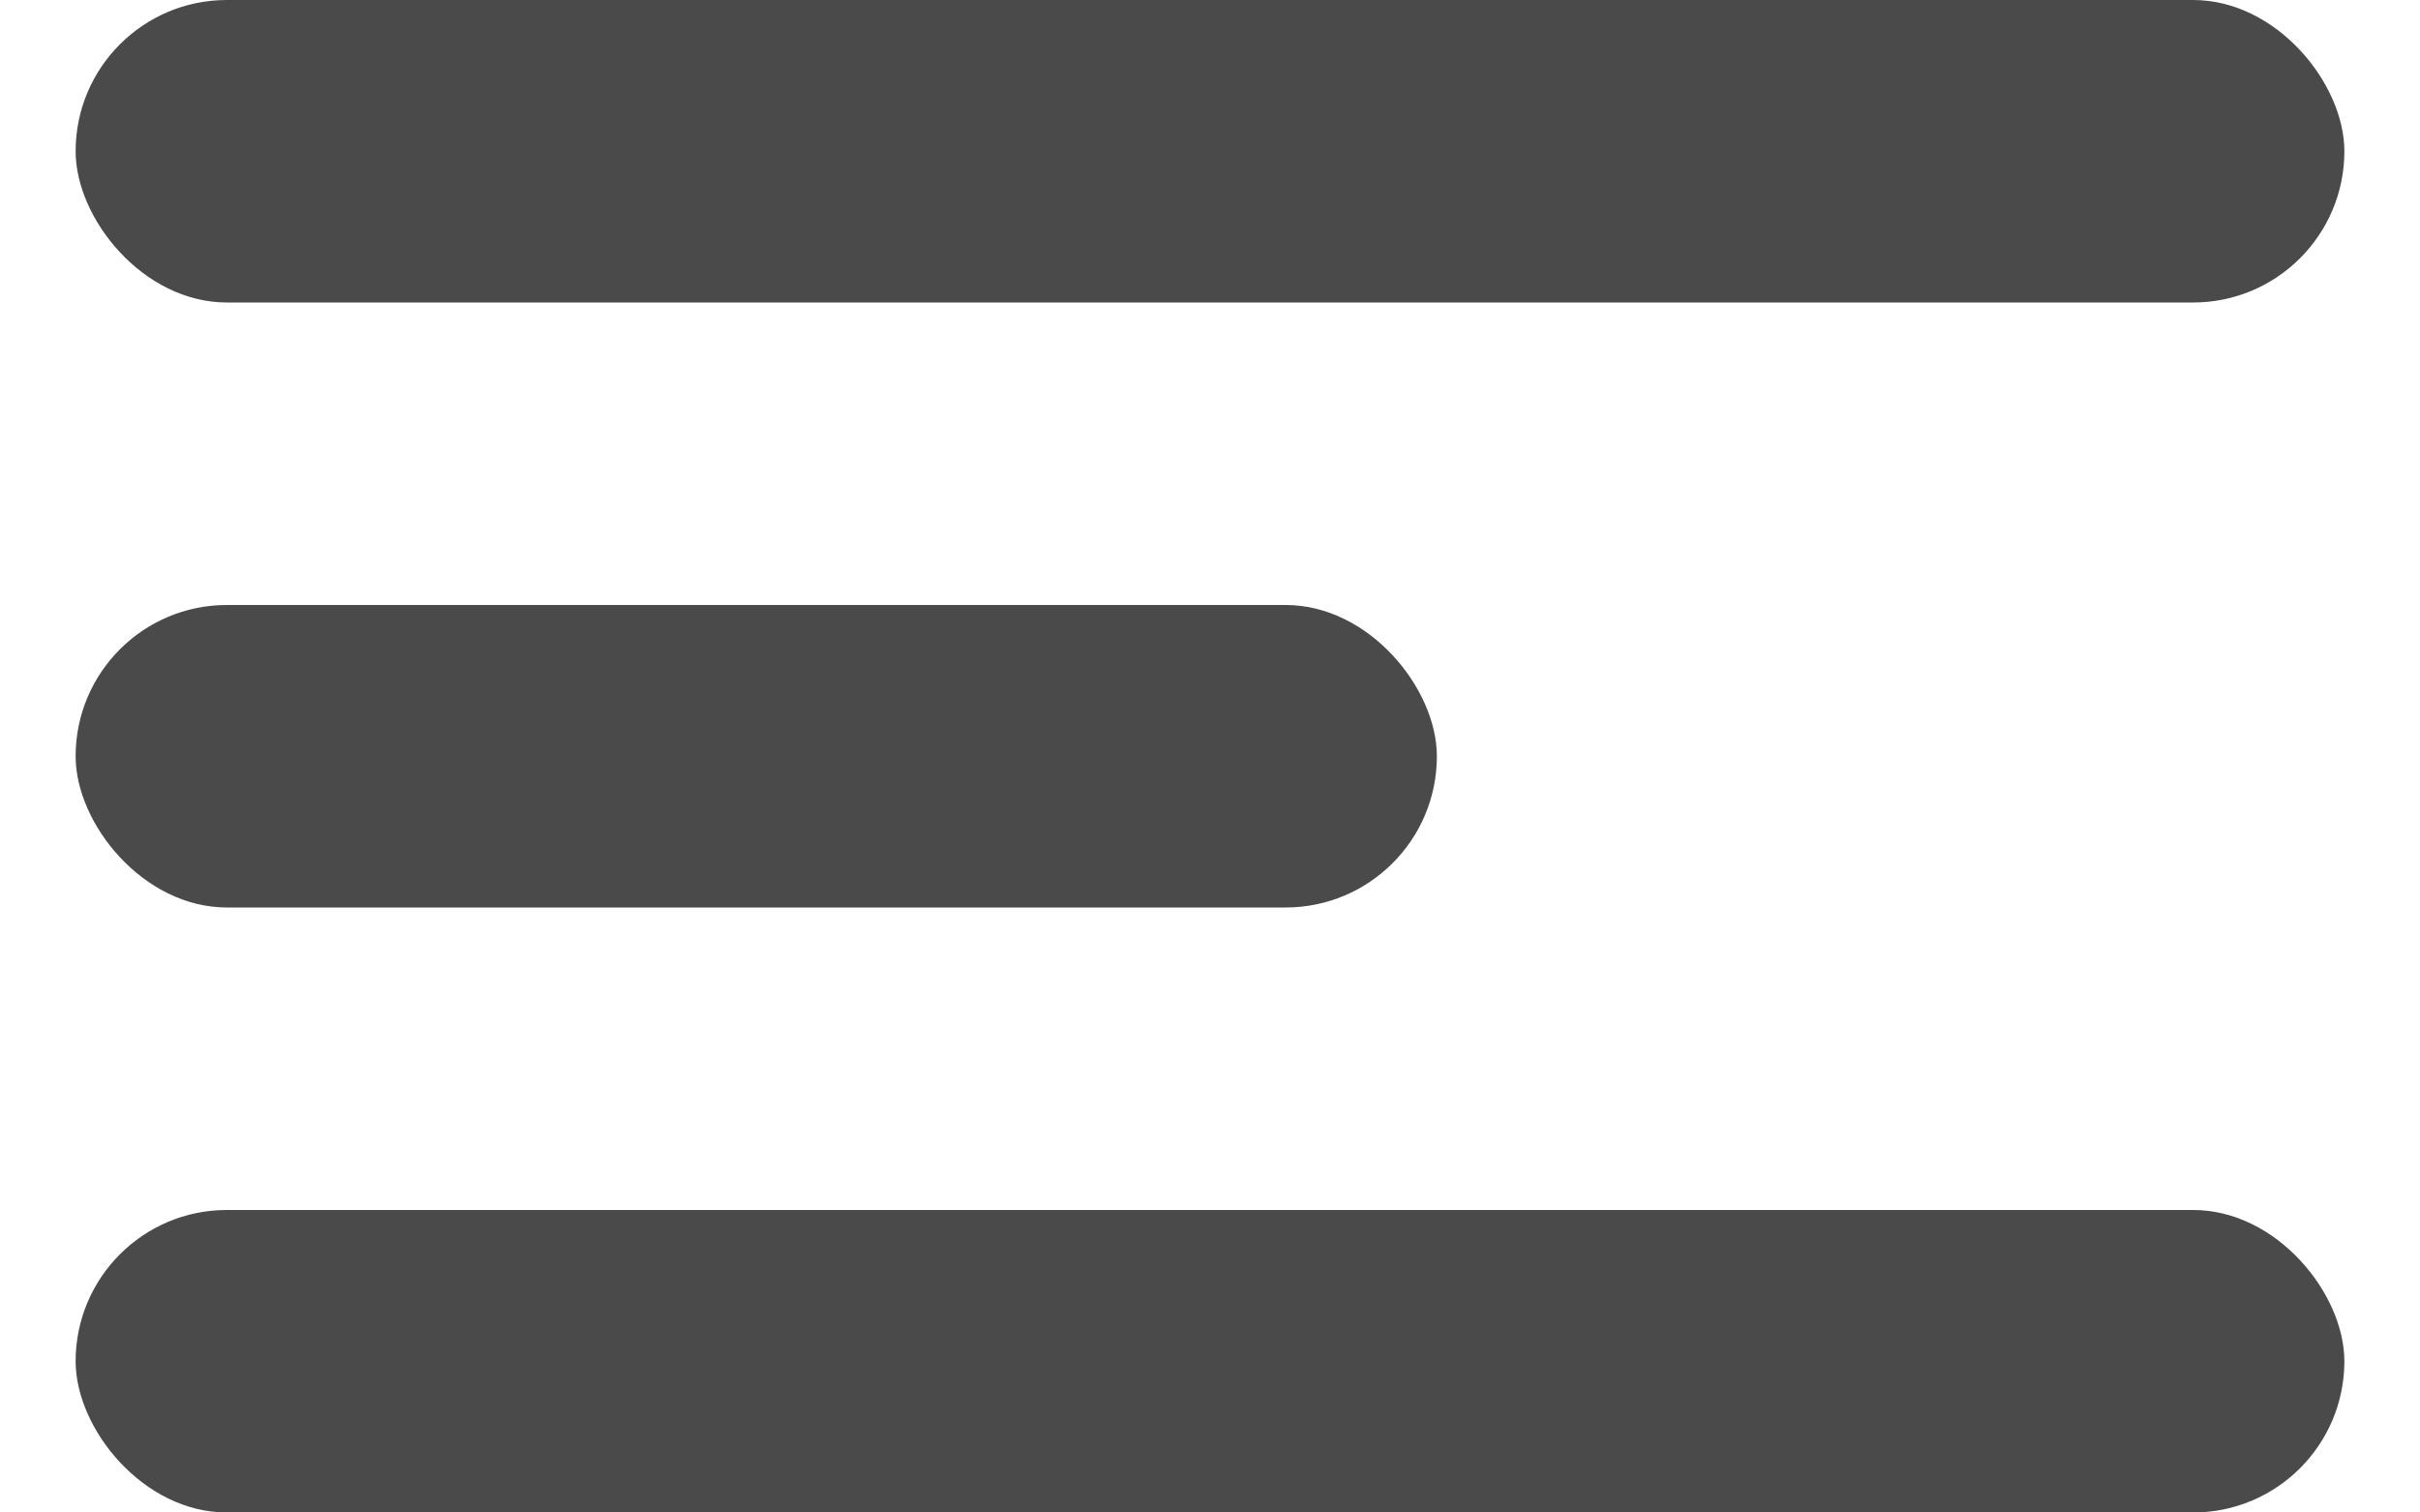 <svg width="16" height="10" viewBox="0 0 16 10" fill="none" xmlns="http://www.w3.org/2000/svg">
<g id="Group 1">
<rect id="Rectangle 1" x="0.5" width="15" height="2" rx="1" fill="#4A4A4A"/>
<rect id="Rectangle 2" x="0.5" y="4" width="9" height="2" rx="1" fill="#4A4A4A"/>
<rect id="Rectangle 3" x="0.5" y="8" width="15" height="2" rx="1" fill="#4A4A4A"/>
</g>
</svg>
